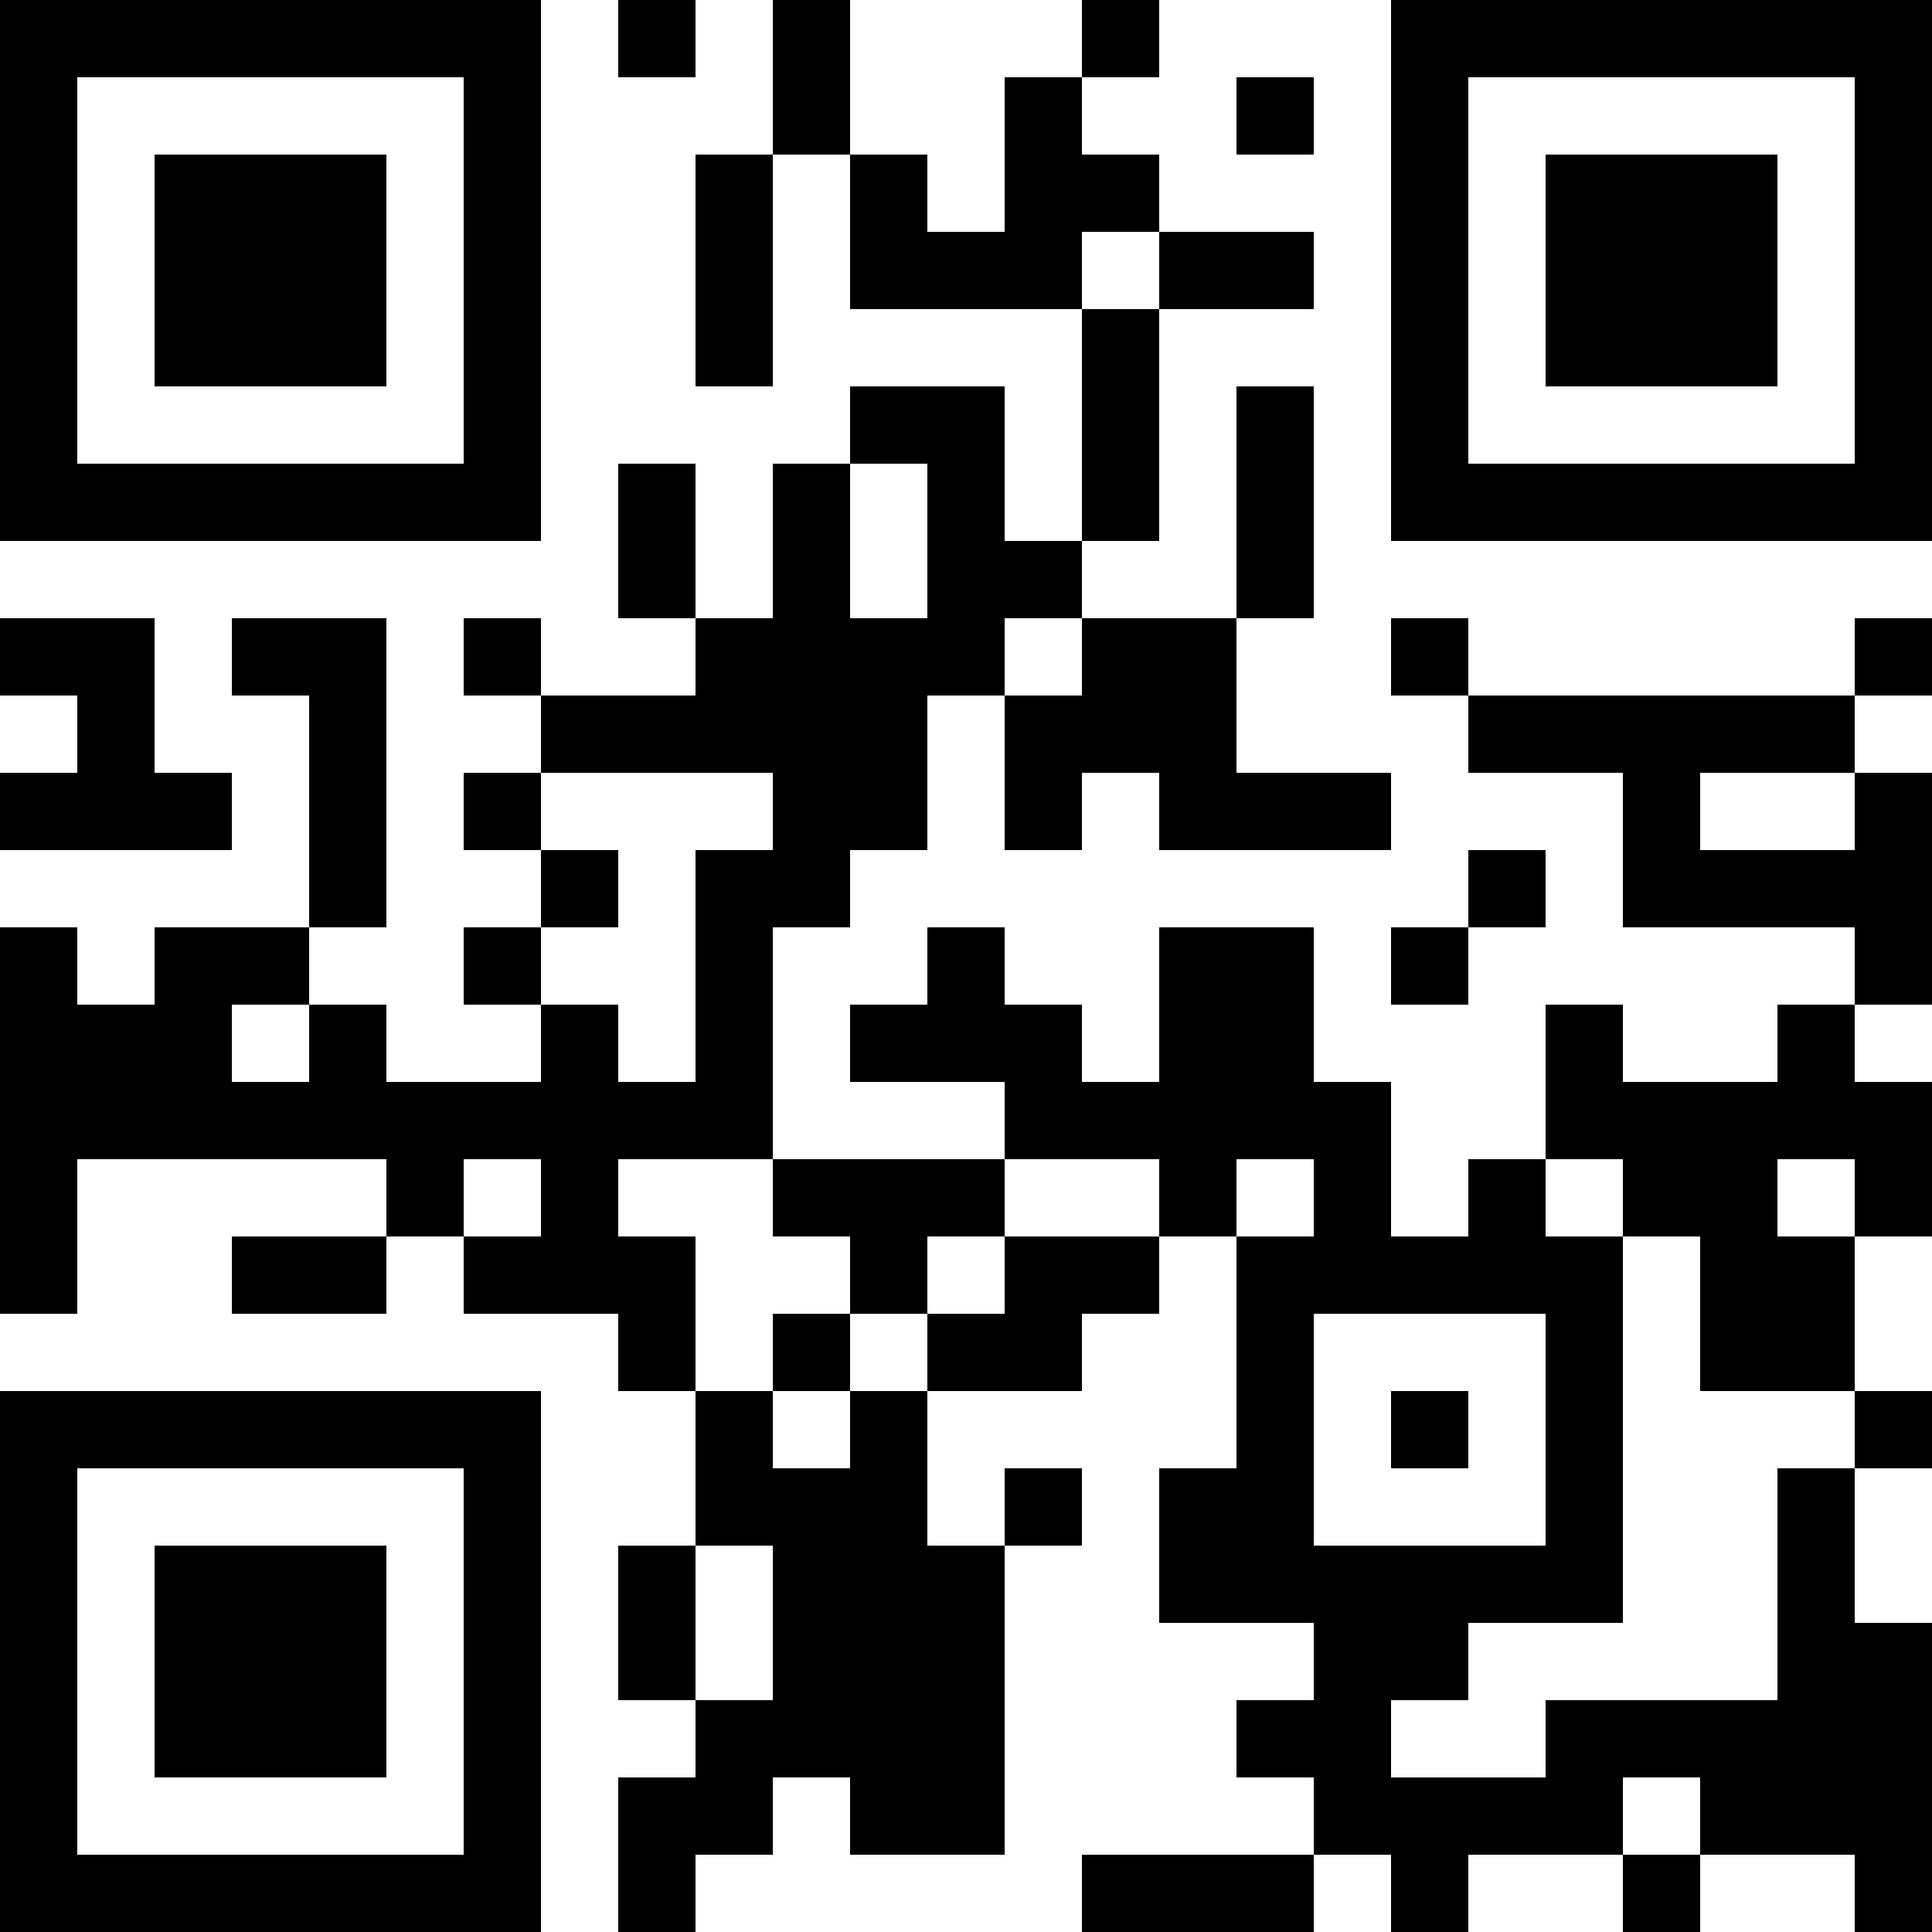 <?xml version="1.0" encoding="UTF-8"?>
<svg xmlns="http://www.w3.org/2000/svg" version="1.1" width="100" height="100" viewBox="0 0 100 100"><rect x="0" y="0" width="100" height="100" fill="#ffffff"/><g transform="scale(4)"><g transform="translate(0,0)"><path fill-rule="evenodd" d="M8 0L8 1L9 1L9 0ZM10 0L10 2L9 2L9 5L10 5L10 2L11 2L11 4L14 4L14 7L13 7L13 5L11 5L11 6L10 6L10 8L9 8L9 6L8 6L8 8L9 8L9 9L7 9L7 8L6 8L6 9L7 9L7 10L6 10L6 11L7 11L7 12L6 12L6 13L7 13L7 14L5 14L5 13L4 13L4 12L5 12L5 8L3 8L3 9L4 9L4 12L2 12L2 13L1 13L1 12L0 12L0 17L1 17L1 15L5 15L5 16L3 16L3 17L5 17L5 16L6 16L6 17L8 17L8 18L9 18L9 20L8 20L8 22L9 22L9 23L8 23L8 25L9 25L9 24L10 24L10 23L11 23L11 24L13 24L13 20L14 20L14 19L13 19L13 20L12 20L12 18L14 18L14 17L15 17L15 16L16 16L16 19L15 19L15 21L17 21L17 22L16 22L16 23L17 23L17 24L14 24L14 25L17 25L17 24L18 24L18 25L19 25L19 24L21 24L21 25L22 25L22 24L24 24L24 25L25 25L25 21L24 21L24 19L25 19L25 18L24 18L24 16L25 16L25 14L24 14L24 13L25 13L25 10L24 10L24 9L25 9L25 8L24 8L24 9L19 9L19 8L18 8L18 9L19 9L19 10L21 10L21 12L24 12L24 13L23 13L23 14L21 14L21 13L20 13L20 15L19 15L19 16L18 16L18 14L17 14L17 12L15 12L15 14L14 14L14 13L13 13L13 12L12 12L12 13L11 13L11 14L13 14L13 15L10 15L10 12L11 12L11 11L12 11L12 9L13 9L13 11L14 11L14 10L15 10L15 11L18 11L18 10L16 10L16 8L17 8L17 5L16 5L16 8L14 8L14 7L15 7L15 4L17 4L17 3L15 3L15 2L14 2L14 1L15 1L15 0L14 0L14 1L13 1L13 3L12 3L12 2L11 2L11 0ZM16 1L16 2L17 2L17 1ZM14 3L14 4L15 4L15 3ZM11 6L11 8L12 8L12 6ZM0 8L0 9L1 9L1 10L0 10L0 11L3 11L3 10L2 10L2 8ZM13 8L13 9L14 9L14 8ZM7 10L7 11L8 11L8 12L7 12L7 13L8 13L8 14L9 14L9 11L10 11L10 10ZM22 10L22 11L24 11L24 10ZM19 11L19 12L18 12L18 13L19 13L19 12L20 12L20 11ZM3 13L3 14L4 14L4 13ZM6 15L6 16L7 16L7 15ZM8 15L8 16L9 16L9 18L10 18L10 19L11 19L11 18L12 18L12 17L13 17L13 16L15 16L15 15L13 15L13 16L12 16L12 17L11 17L11 16L10 16L10 15ZM16 15L16 16L17 16L17 15ZM20 15L20 16L21 16L21 21L19 21L19 22L18 22L18 23L20 23L20 22L23 22L23 19L24 19L24 18L22 18L22 16L21 16L21 15ZM23 15L23 16L24 16L24 15ZM10 17L10 18L11 18L11 17ZM17 17L17 20L20 20L20 17ZM18 18L18 19L19 19L19 18ZM9 20L9 22L10 22L10 20ZM21 23L21 24L22 24L22 23ZM0 0L0 7L7 7L7 0ZM1 1L1 6L6 6L6 1ZM2 2L2 5L5 5L5 2ZM18 0L18 7L25 7L25 0ZM19 1L19 6L24 6L24 1ZM20 2L20 5L23 5L23 2ZM0 18L0 25L7 25L7 18ZM1 19L1 24L6 24L6 19ZM2 20L2 23L5 23L5 20Z" fill="#000000"/></g></g></svg>
